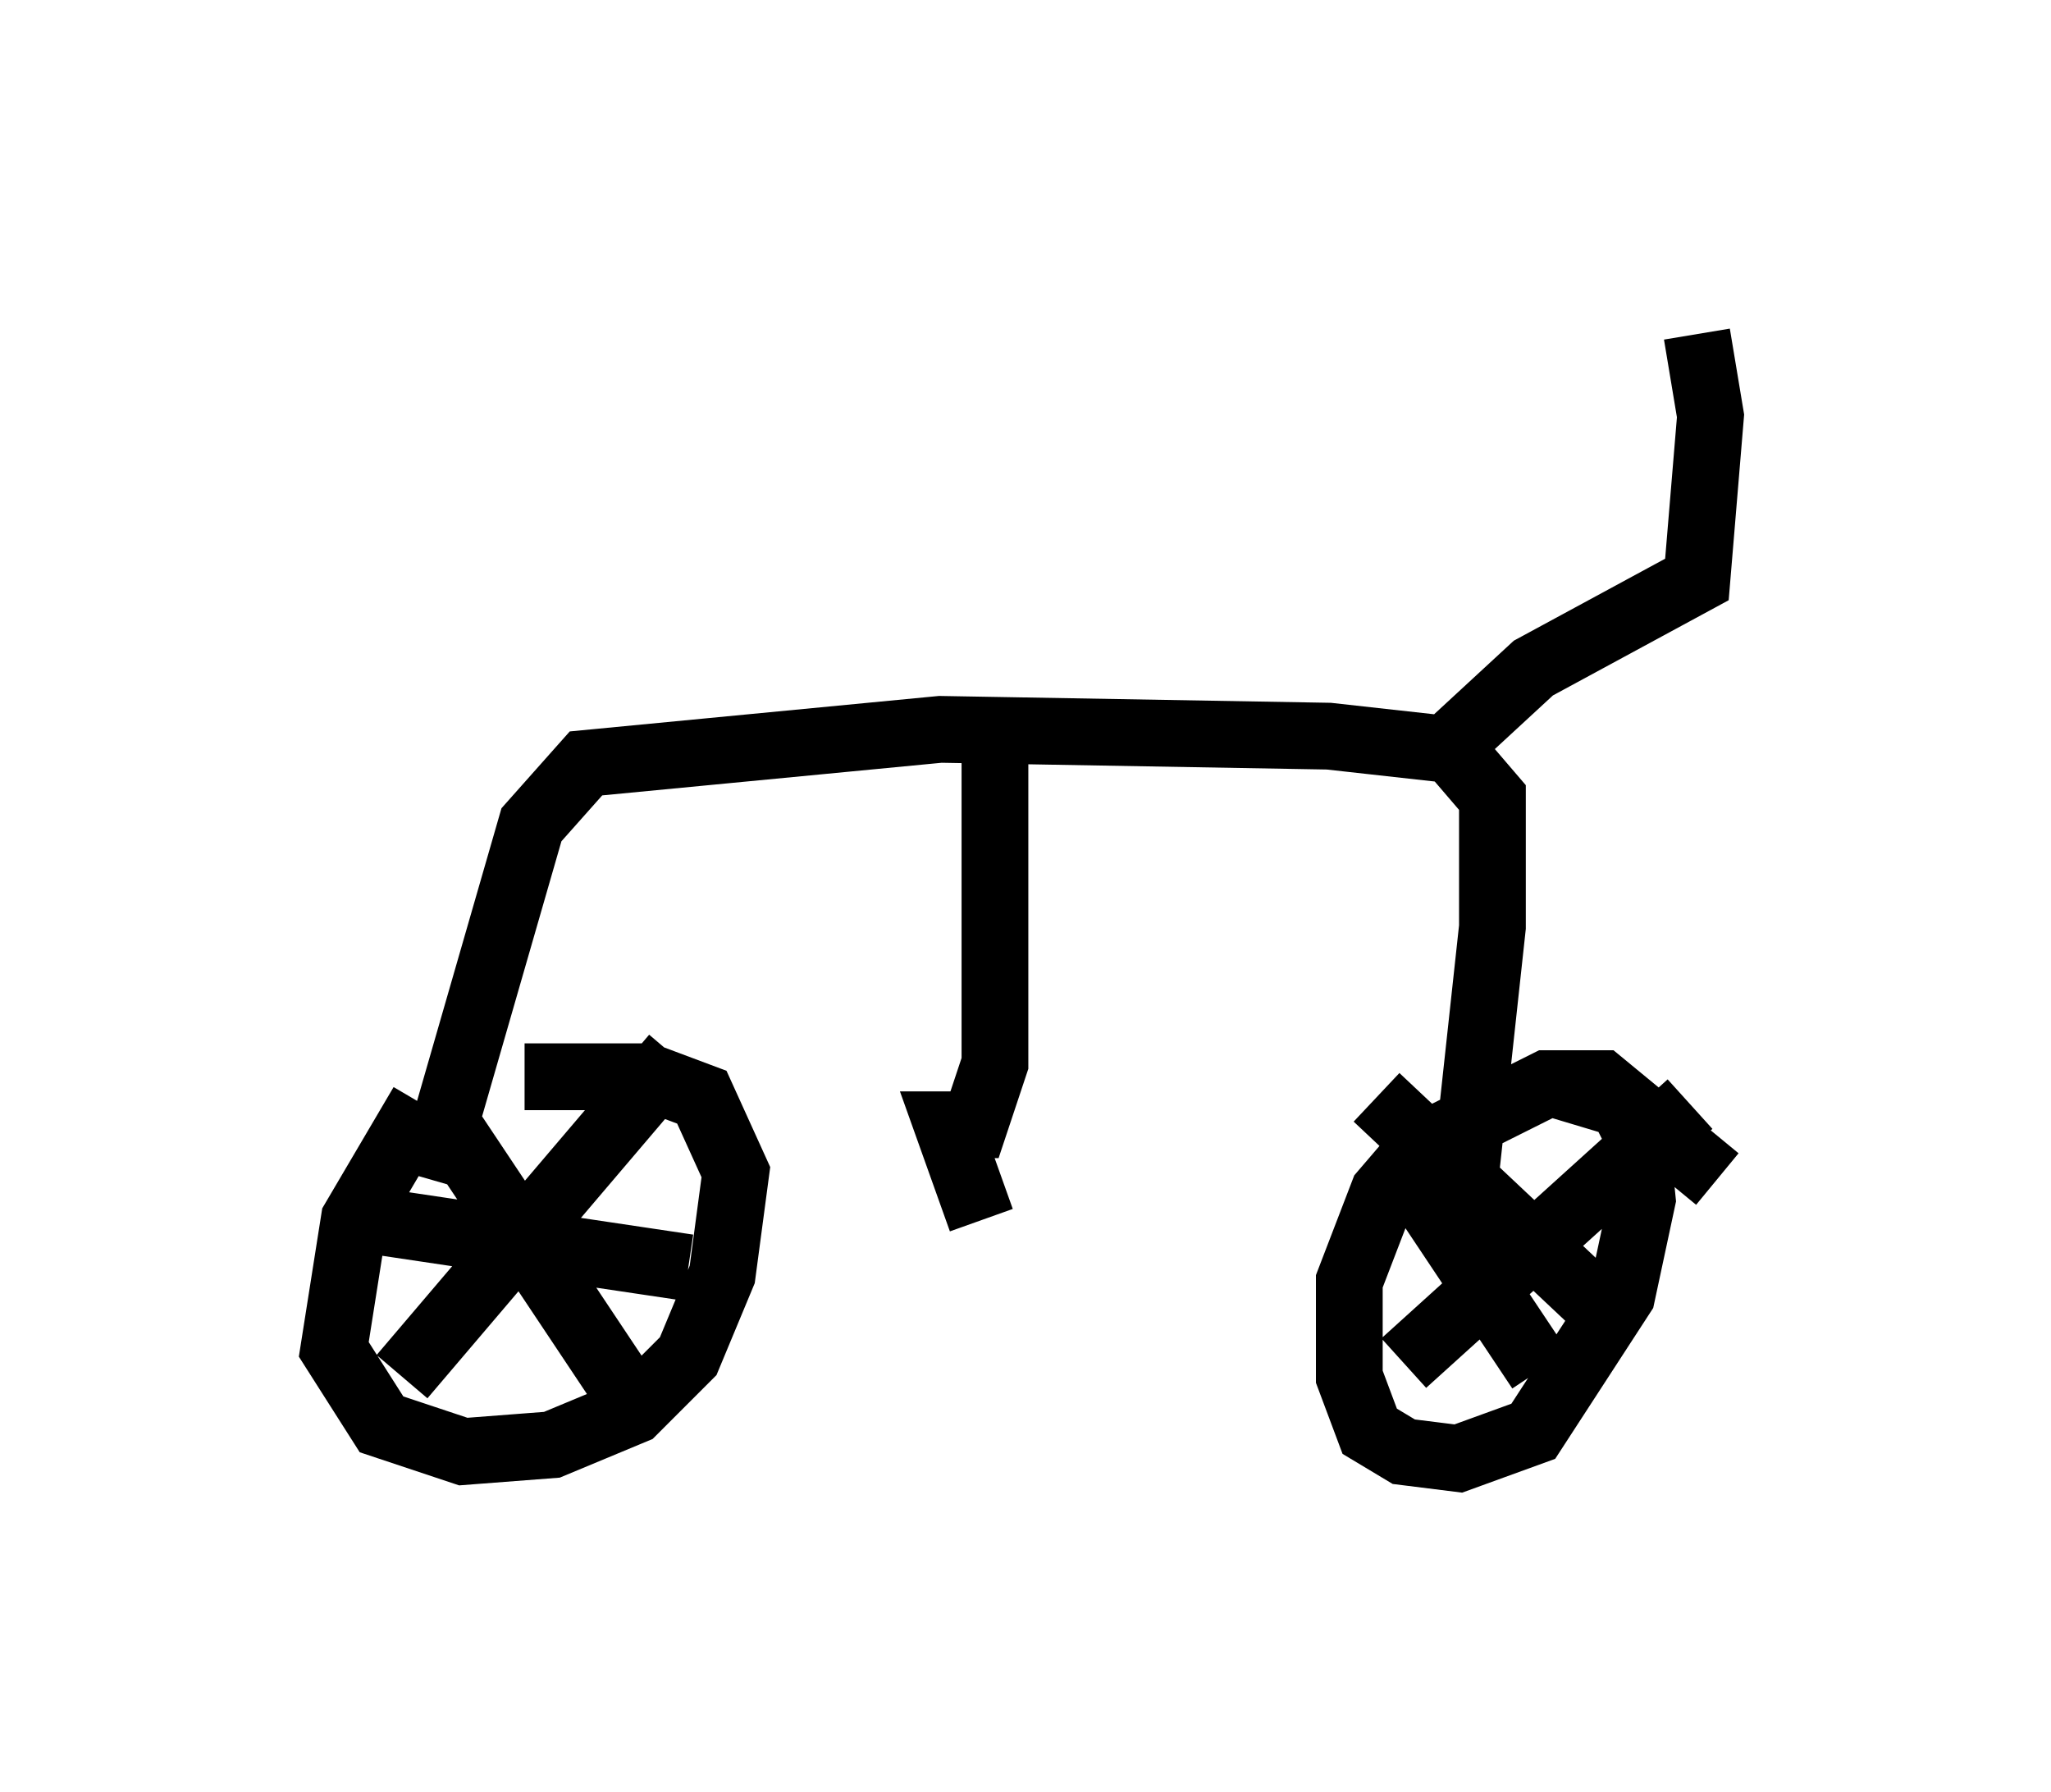 <?xml version="1.0" encoding="utf-8" ?>
<svg baseProfile="full" height="26.844" version="1.1" width="30.723" xmlns="http://www.w3.org/2000/svg" xmlns:ev="http://www.w3.org/2001/xml-events" xmlns:xlink="http://www.w3.org/1999/xlink"><defs /><rect fill="white" height="26.844" width="30.723" x="0" y="0" /><path d="M6.94, 16.127 m-0.613, 0.408 l-1.021, 1.735 -0.306, 1.94 l0.715, 1.123 1.225, 0.408 l1.327, -0.102 1.225, -0.51 l0.817, -0.817 0.51, -1.225 l0.204, -1.531 -0.51, -1.123 l-0.817, -0.306 -1.838, 0.0 m-1.429, 0.306 l3.063, 4.594 m0.613, -5.206 l-4.083, 4.798 m-0.51, -2.348 l4.798, 0.715 m15.415, -1.327 l-1.735, -1.429 -0.817, 0.0 l-1.838, 0.919 -0.613, 0.715 l-0.51, 1.327 0.0, 1.429 l0.306, 0.817 0.51, 0.306 l0.817, 0.102 1.123, -0.408 l1.327, -2.042 0.306, -1.429 l-0.102, -1.021 -0.204, -0.408 l-1.021, -0.306 m-2.654, 0.204 l3.471, 3.267 m1.225, -3.165 l-4.288, 3.879 m0.0, -2.96 l2.042, 3.063 m-16.64, -2.858 l1.531, -5.308 0.817, -0.919 l5.308, -0.51 5.819, 0.102 l1.838, 0.204 0.613, 0.715 l0.0, 1.94 -0.51, 4.696 m-6.942, -7.656 l0.0, 5.002 -0.306, 0.919 l-0.408, 0.0 0.51, 1.429 m6.942, -7.044 l1.327, -1.225 2.45, -1.327 l0.204, -2.45 -0.204, -1.225 " fill="none" stroke="black" stroke-width="1" /></svg>